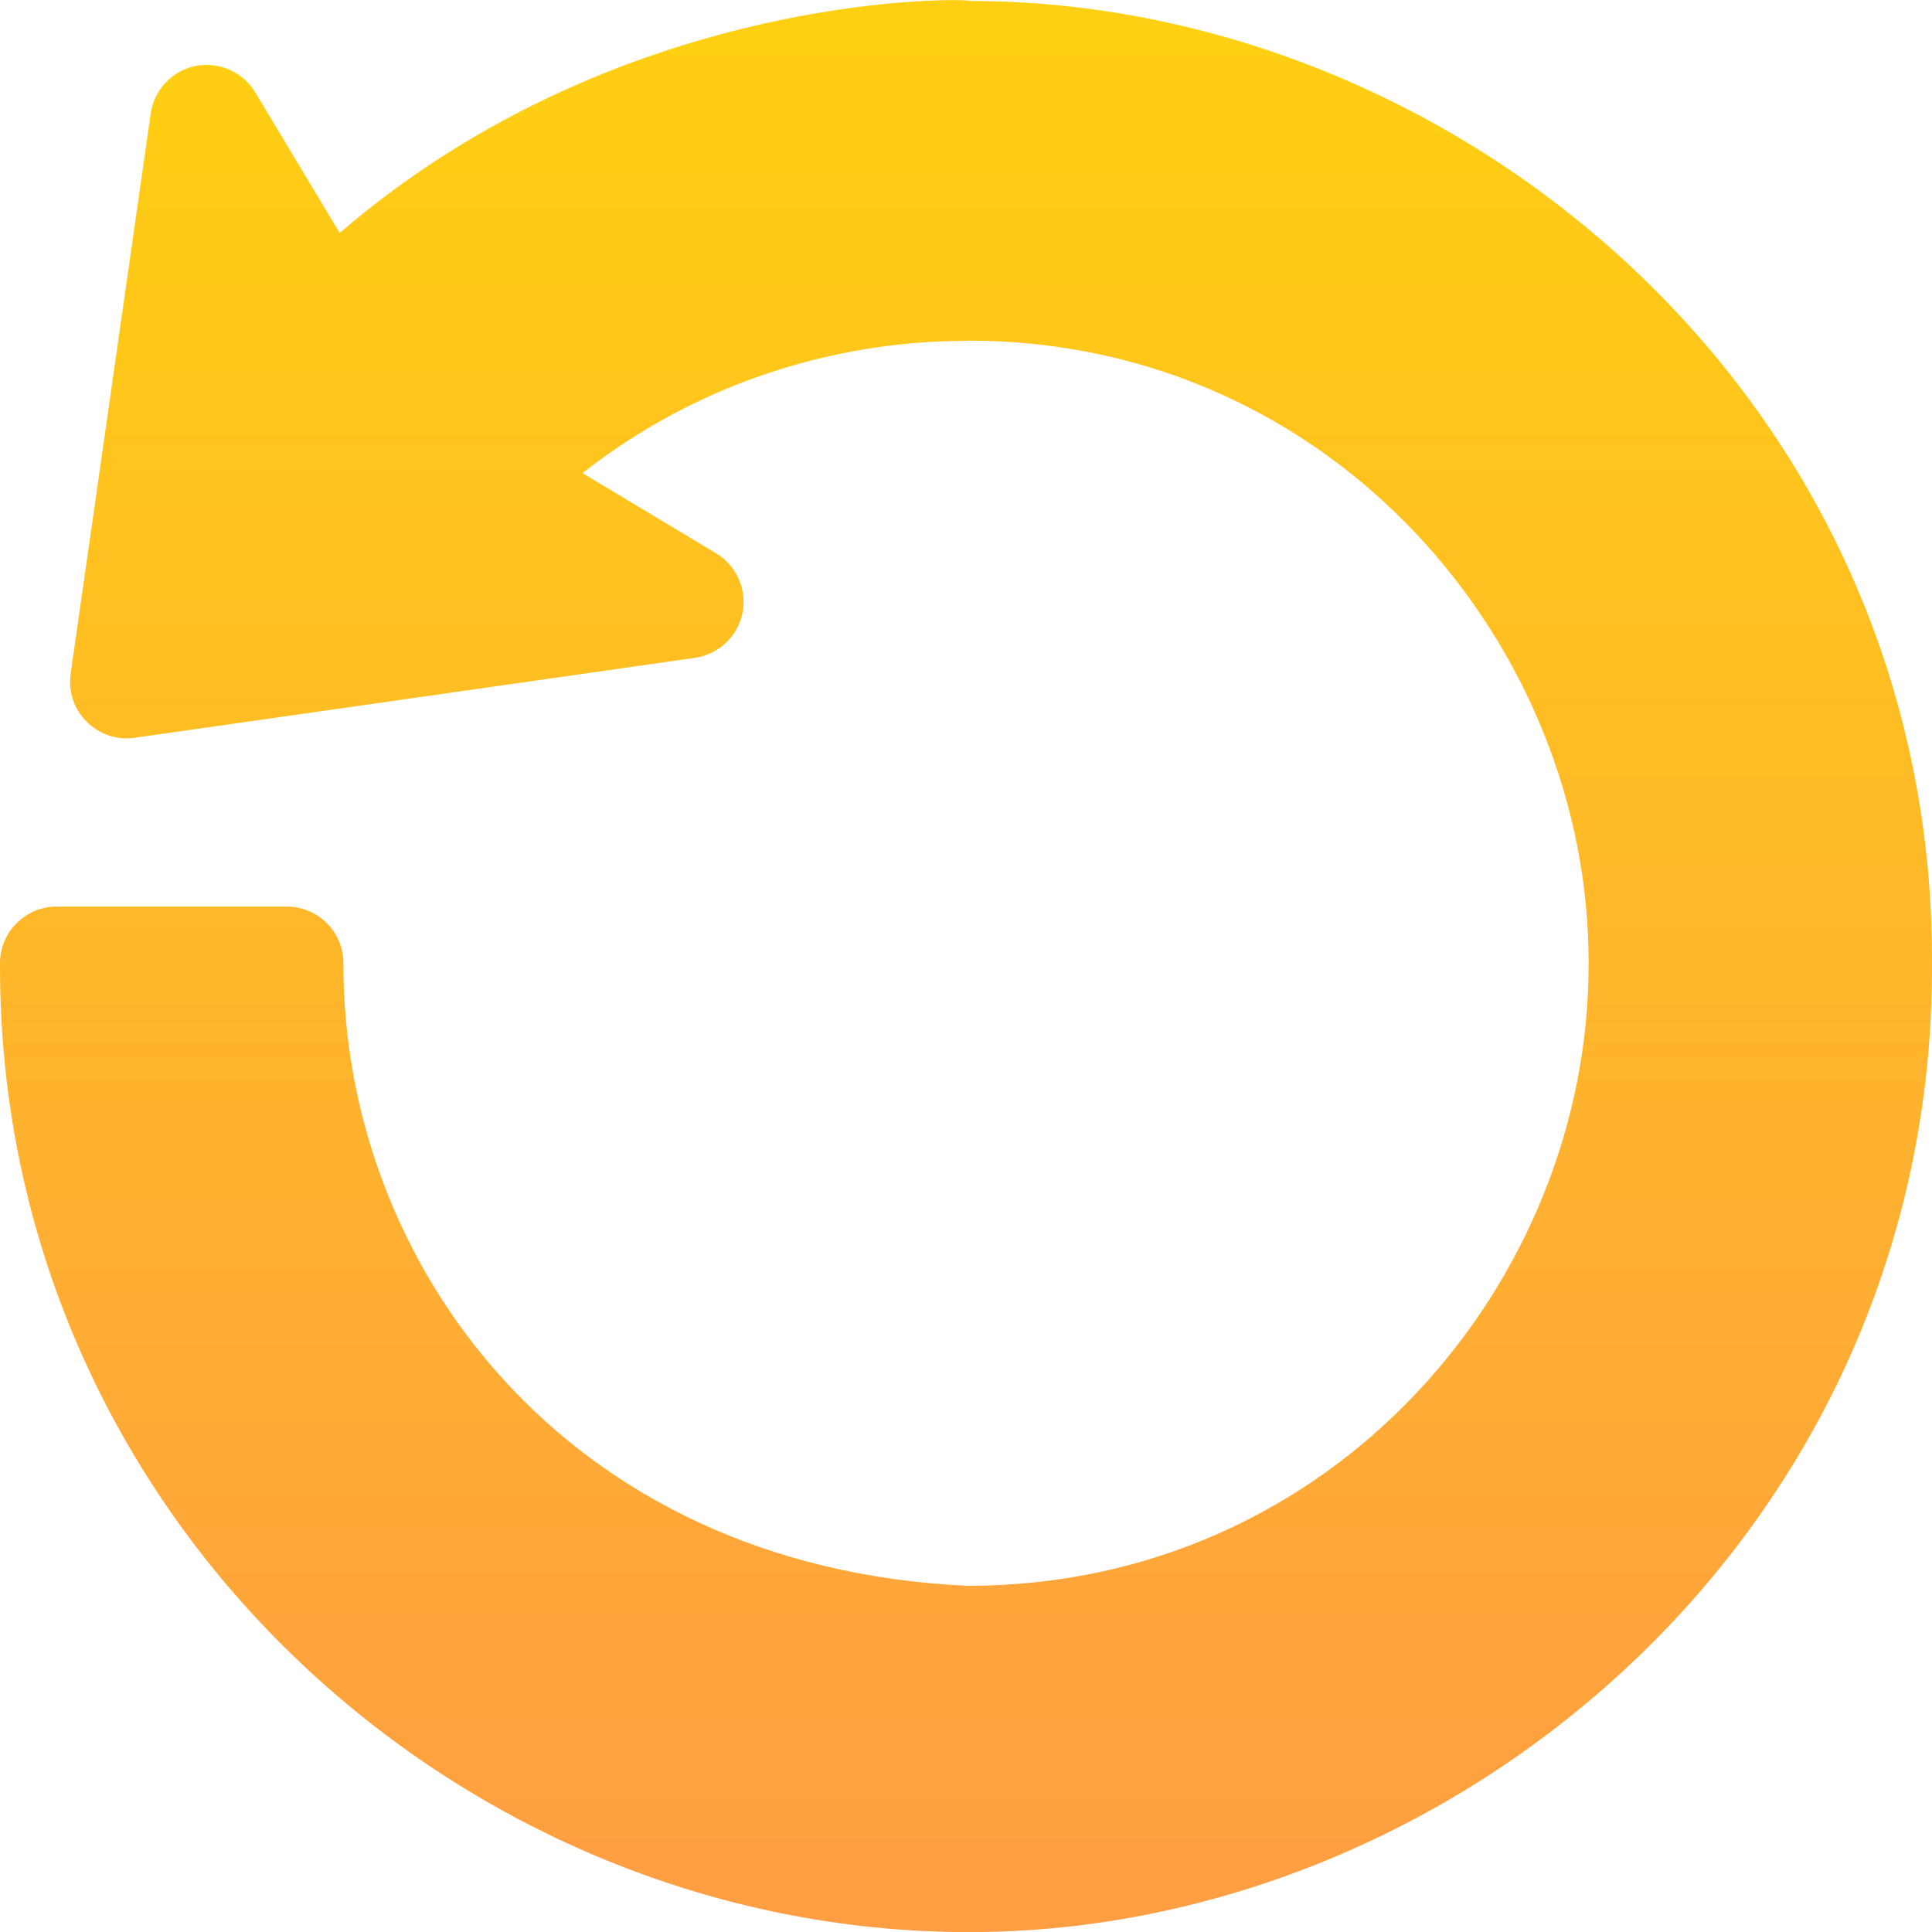 <svg width="16" height="16" viewBox="0 0 16 16" fill="none" xmlns="http://www.w3.org/2000/svg">
<path d="M8.029 0.008C8.122 -0.009 5.206 -0.131 2.813 1.929L2.114 0.765C2.012 0.594 1.812 0.509 1.62 0.546C1.425 0.586 1.277 0.743 1.248 0.94L0.585 5.58C0.541 5.888 0.806 6.154 1.115 6.11L5.755 5.448C5.952 5.419 6.11 5.271 6.149 5.076C6.188 4.882 6.1 4.684 5.93 4.582L4.824 3.918C6.336 2.733 7.923 2.837 8.017 2.821C11.048 2.821 13.164 5.36 13.156 7.978C13.164 10.613 11.042 13.133 8.014 13.133C4.669 12.981 2.837 10.455 2.844 7.978C2.844 7.712 2.629 7.508 2.375 7.508H0.469C0.211 7.508 0.001 7.717 0 7.975C-0.017 12.544 3.786 16.001 8.026 16.001C12.086 16.001 16.018 12.658 16 7.979C16.017 3.291 12.069 0.008 8.029 0.008V0.008Z" fill="url(#paint0_linear)"/>
<defs>
<linearGradient id="paint0_linear" x1="8" y1="16.001" x2="8" y2="0.001" gradientUnits="userSpaceOnUse">
<stop stop-color="#FF9D43"/>
<stop offset="1" stop-color="#FFD011"/>
</linearGradient>
</defs>
</svg>
